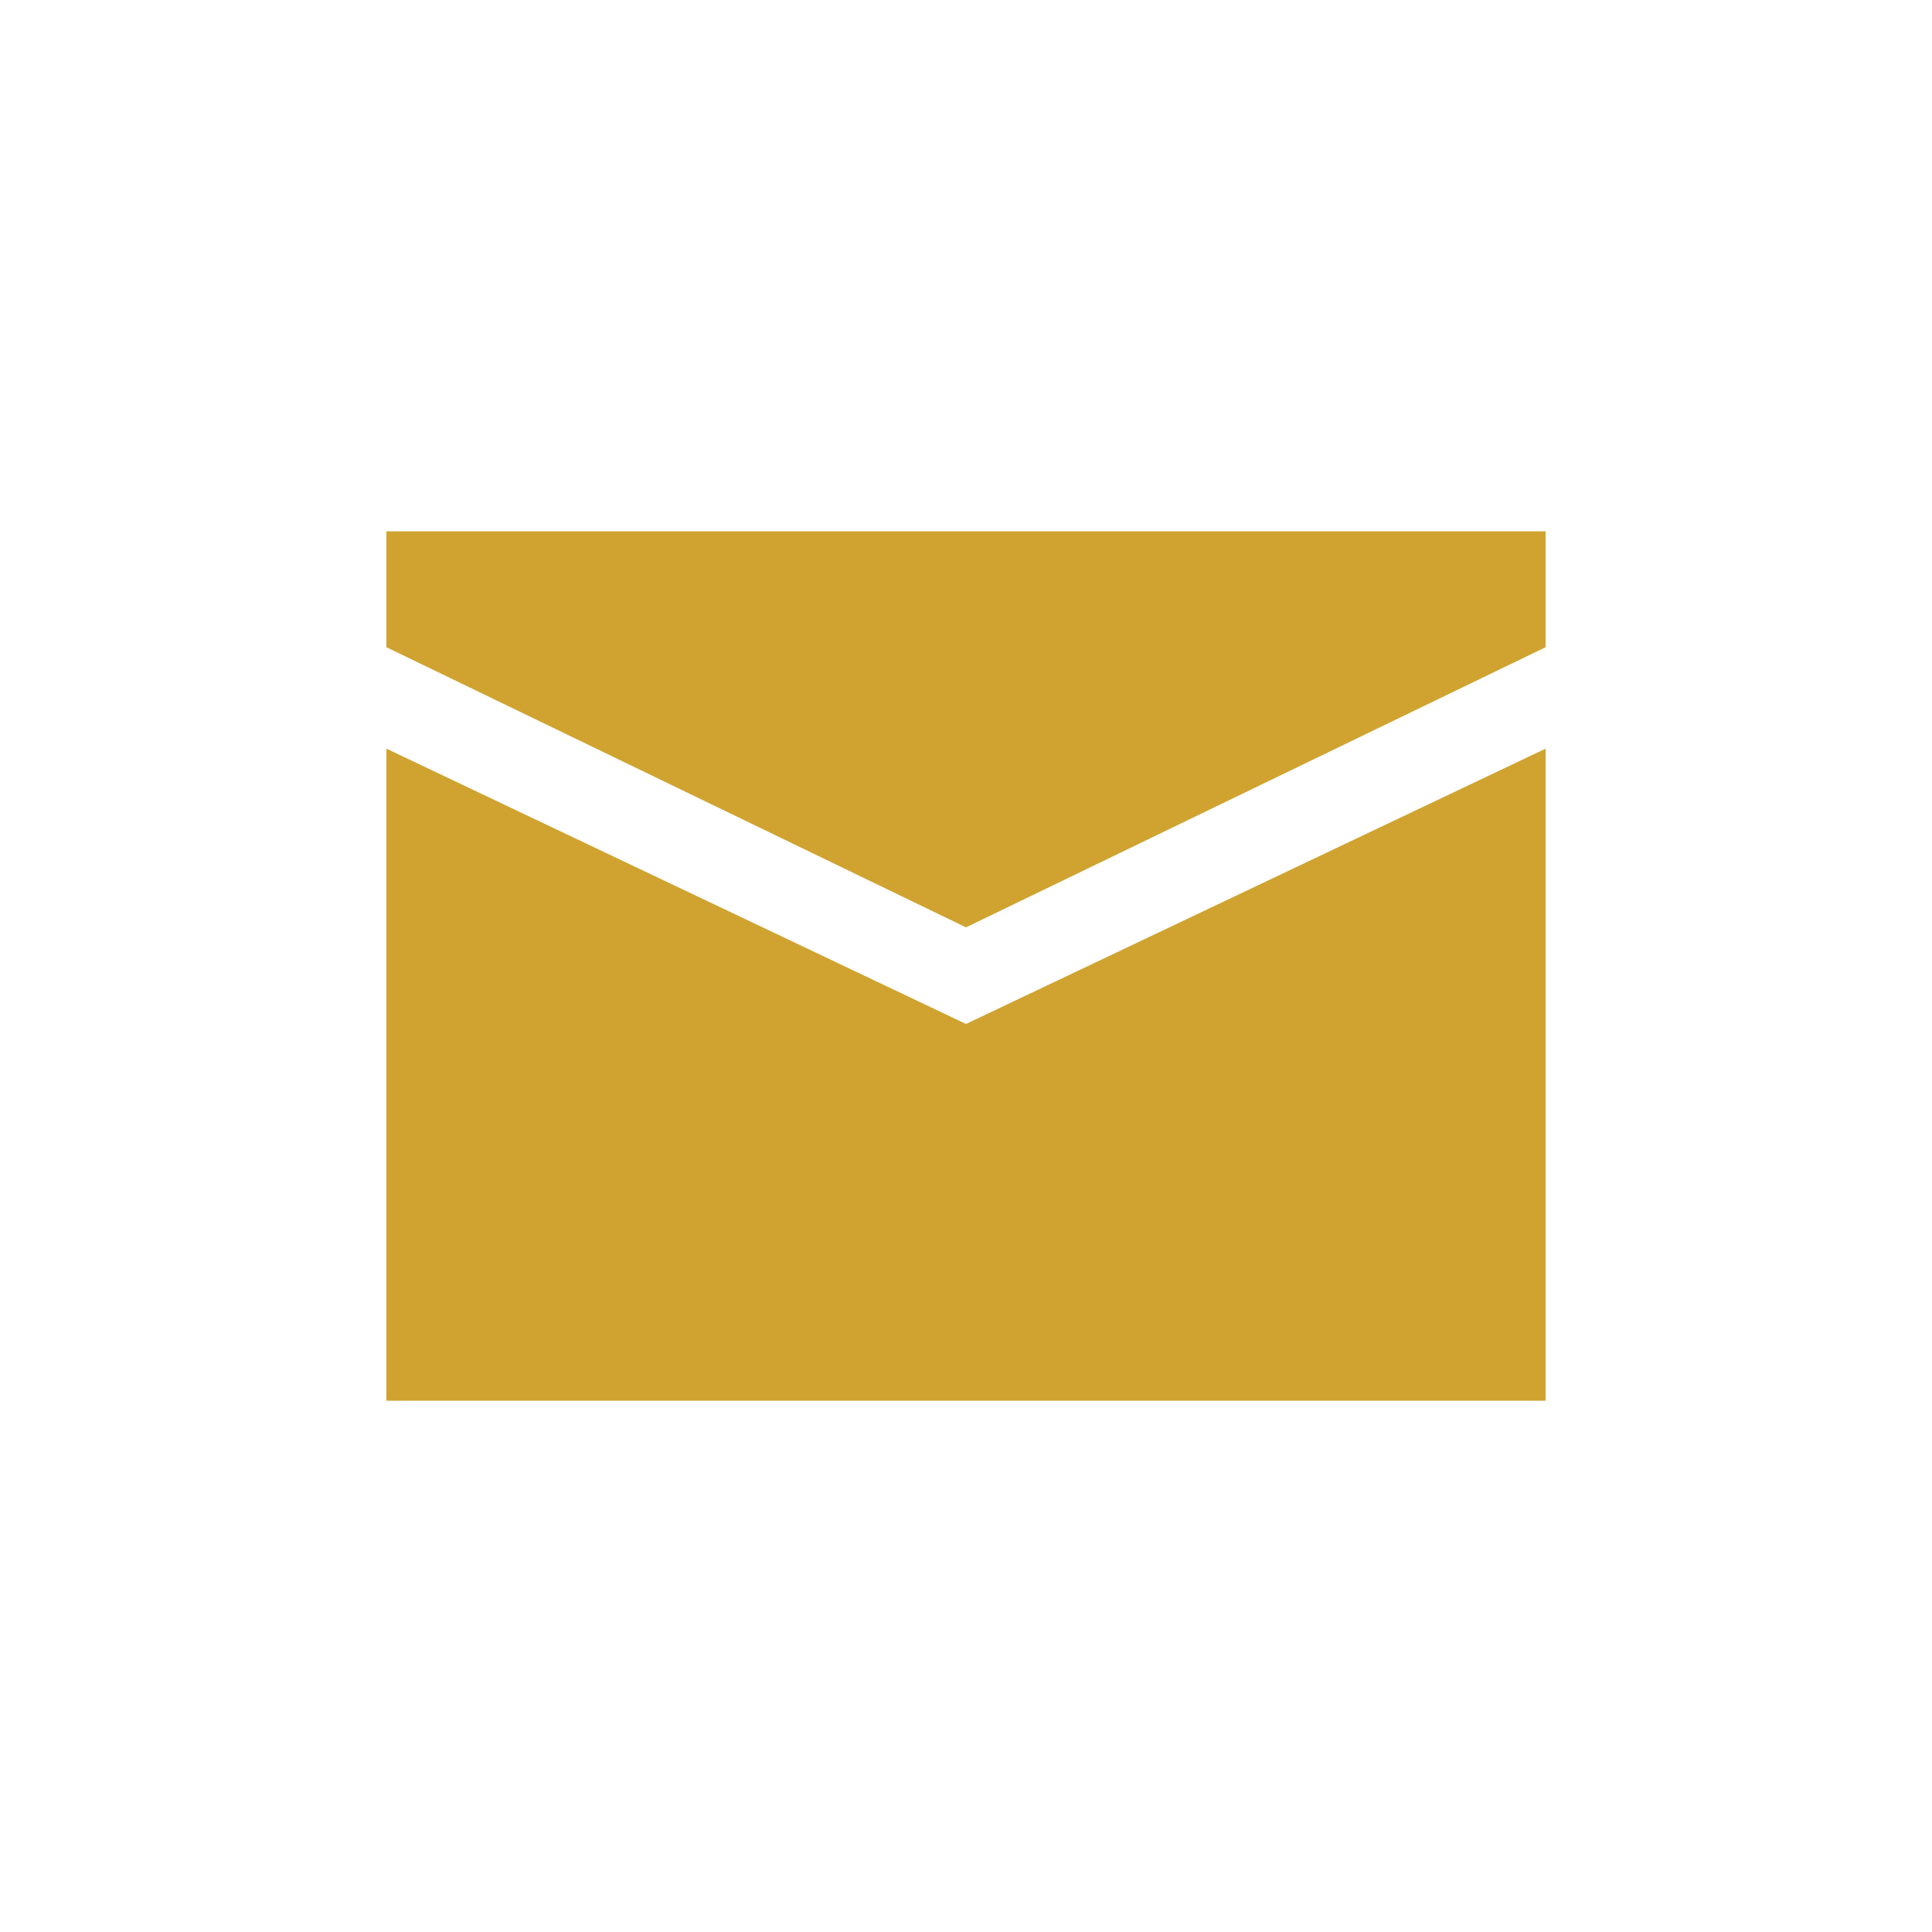 <svg fill="#D0A331" xmlns="http://www.w3.org/2000/svg" xmlns:xlink="http://www.w3.org/1999/xlink" version="1.1" x="0px" y="0px" viewBox="0 0 40 40" enable-background="new 0 0 40 40" xml:space="preserve"><path fill-rule="evenodd" clip-rule="evenodd" d="M8,11v2.4l12,5.8l12-5.8V11H8z M8,15.5V29h24V15.5l-12,5.7L8,15.5z"></path></svg>